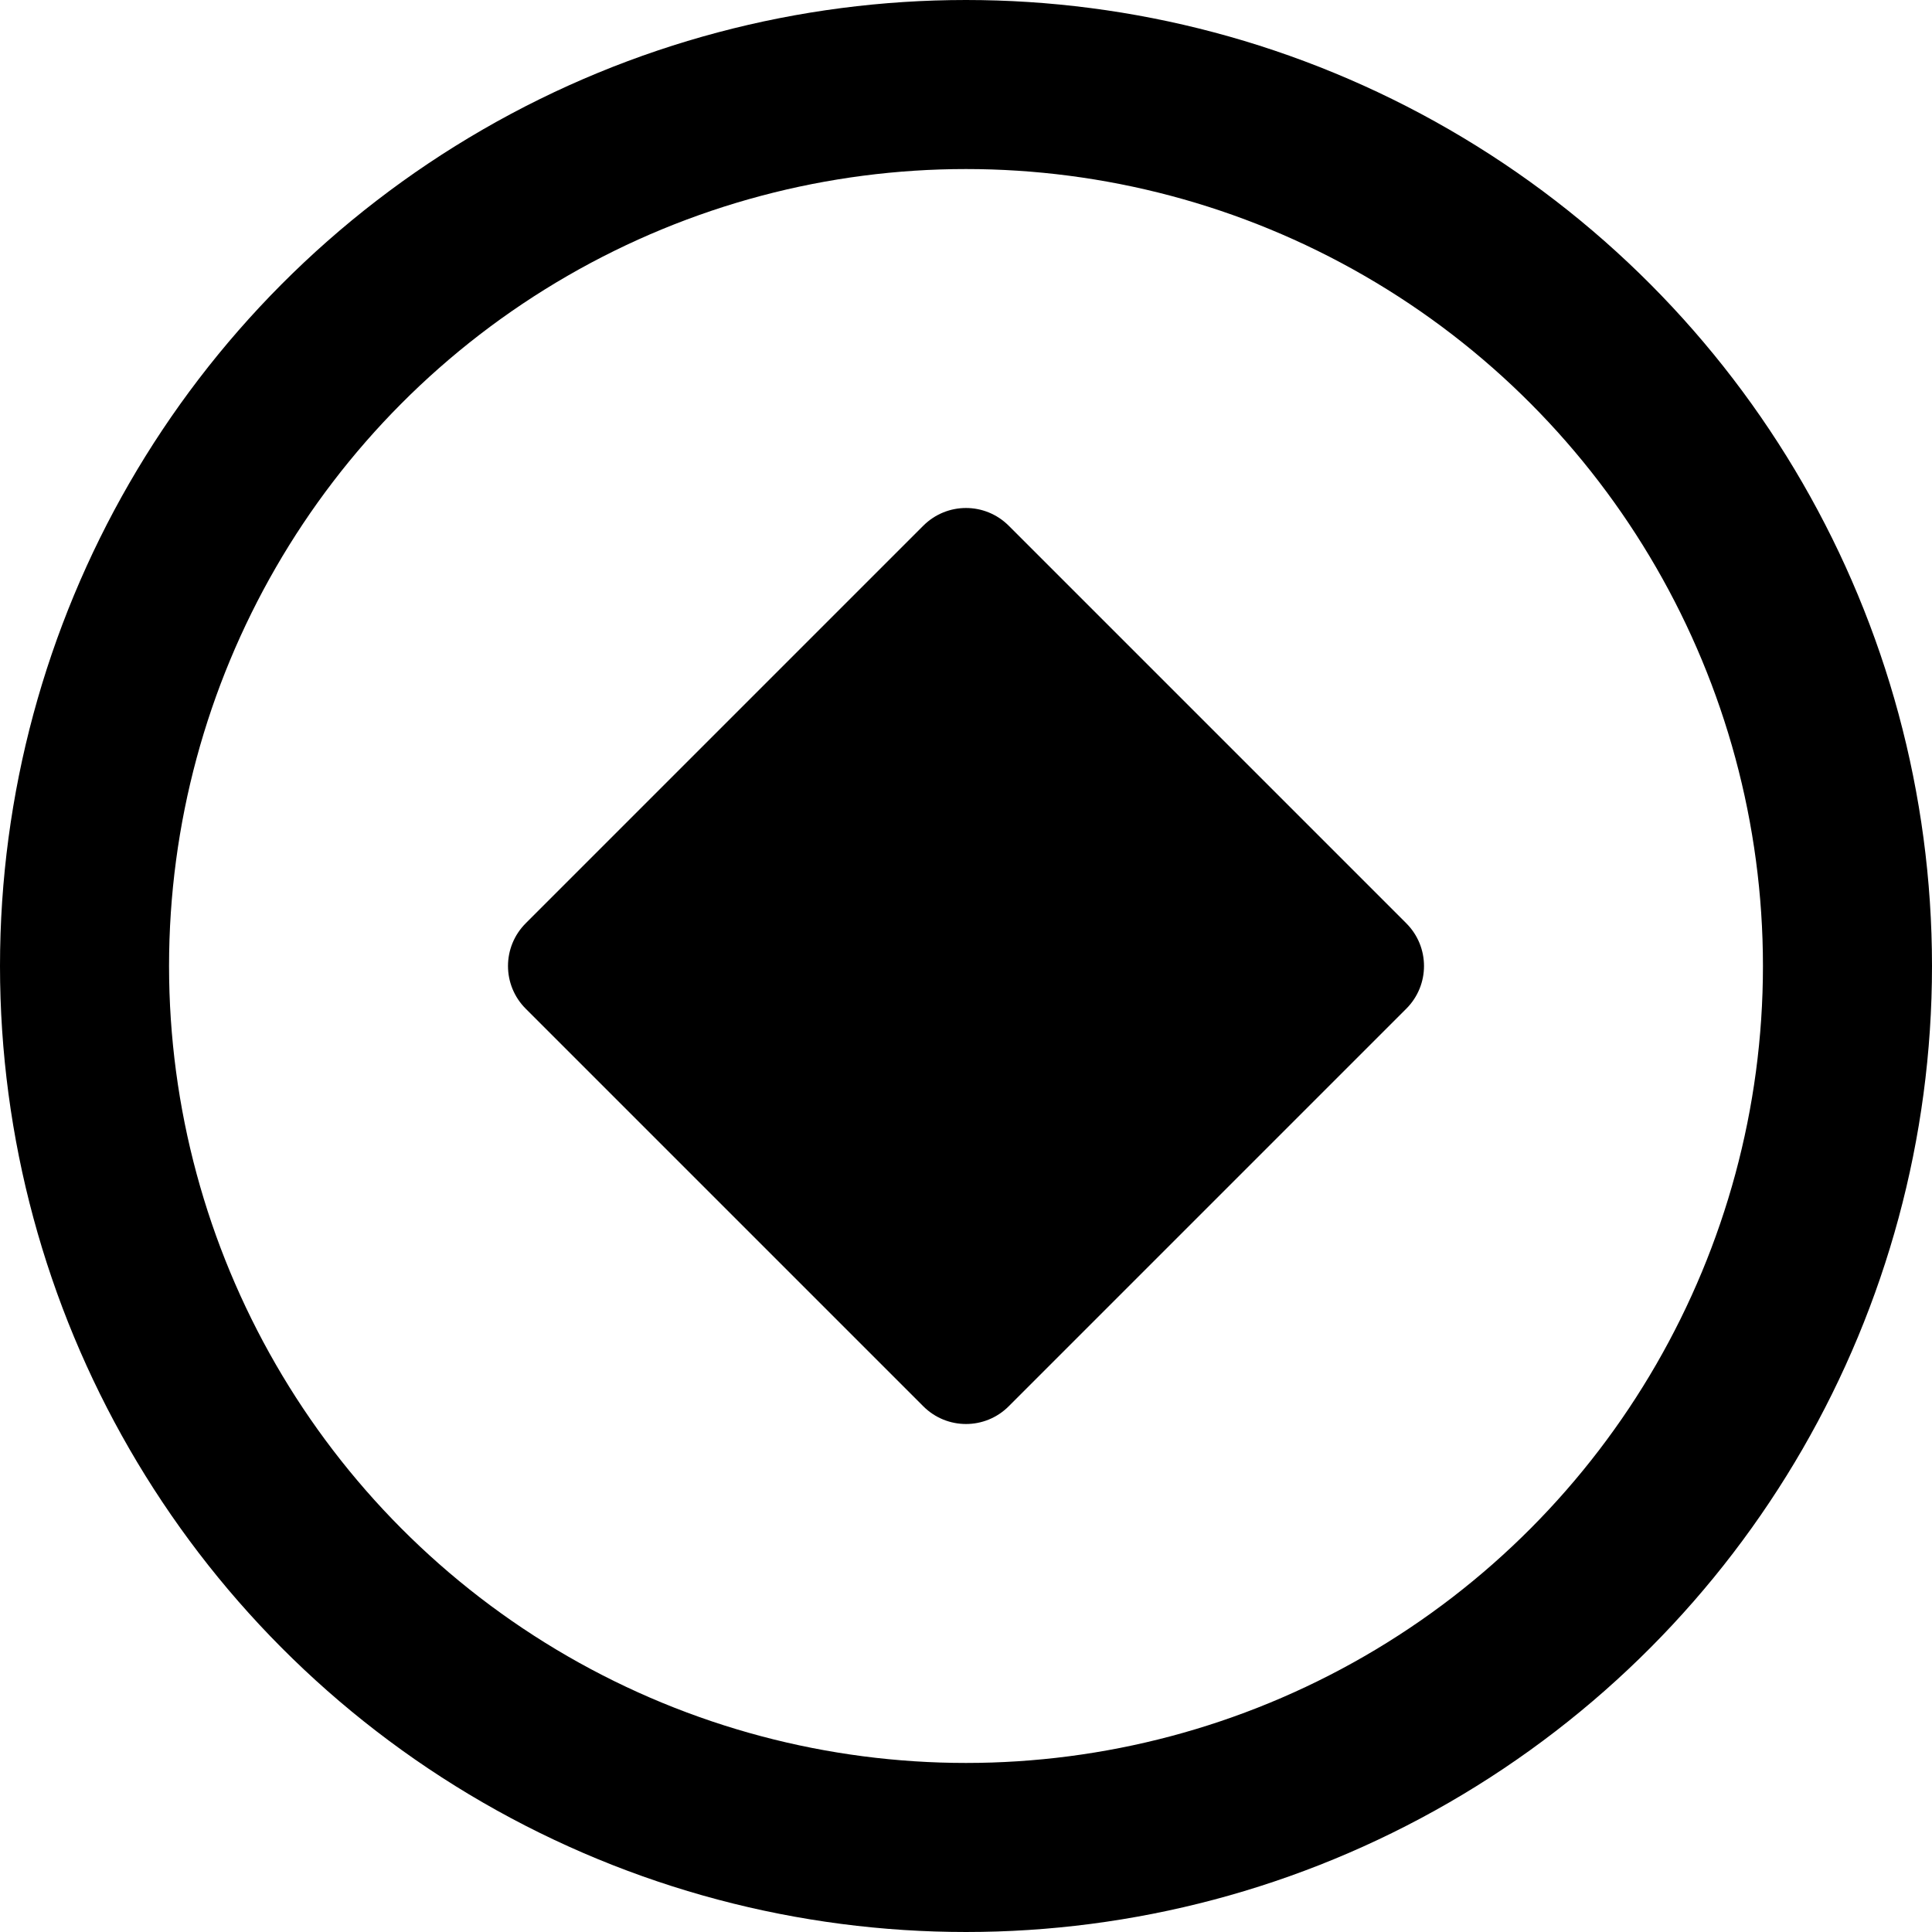 <svg width="16" height="16" viewBox="0 0 16 16" fill="none" xmlns="http://www.w3.org/2000/svg">
<circle cx="8" cy="8" r="7.3" stroke="black" stroke-width="1.4"/>
<path d="M7.646 4.354C7.842 4.158 8.158 4.158 8.354 4.354L11.646 7.646C11.842 7.842 11.842 8.158 11.646 8.354L8.354 11.646C8.158 11.842 7.842 11.842 7.646 11.646L4.354 8.354C4.158 8.158 4.158 7.842 4.354 7.646L7.646 4.354Z" fill="black"/>
</svg>
